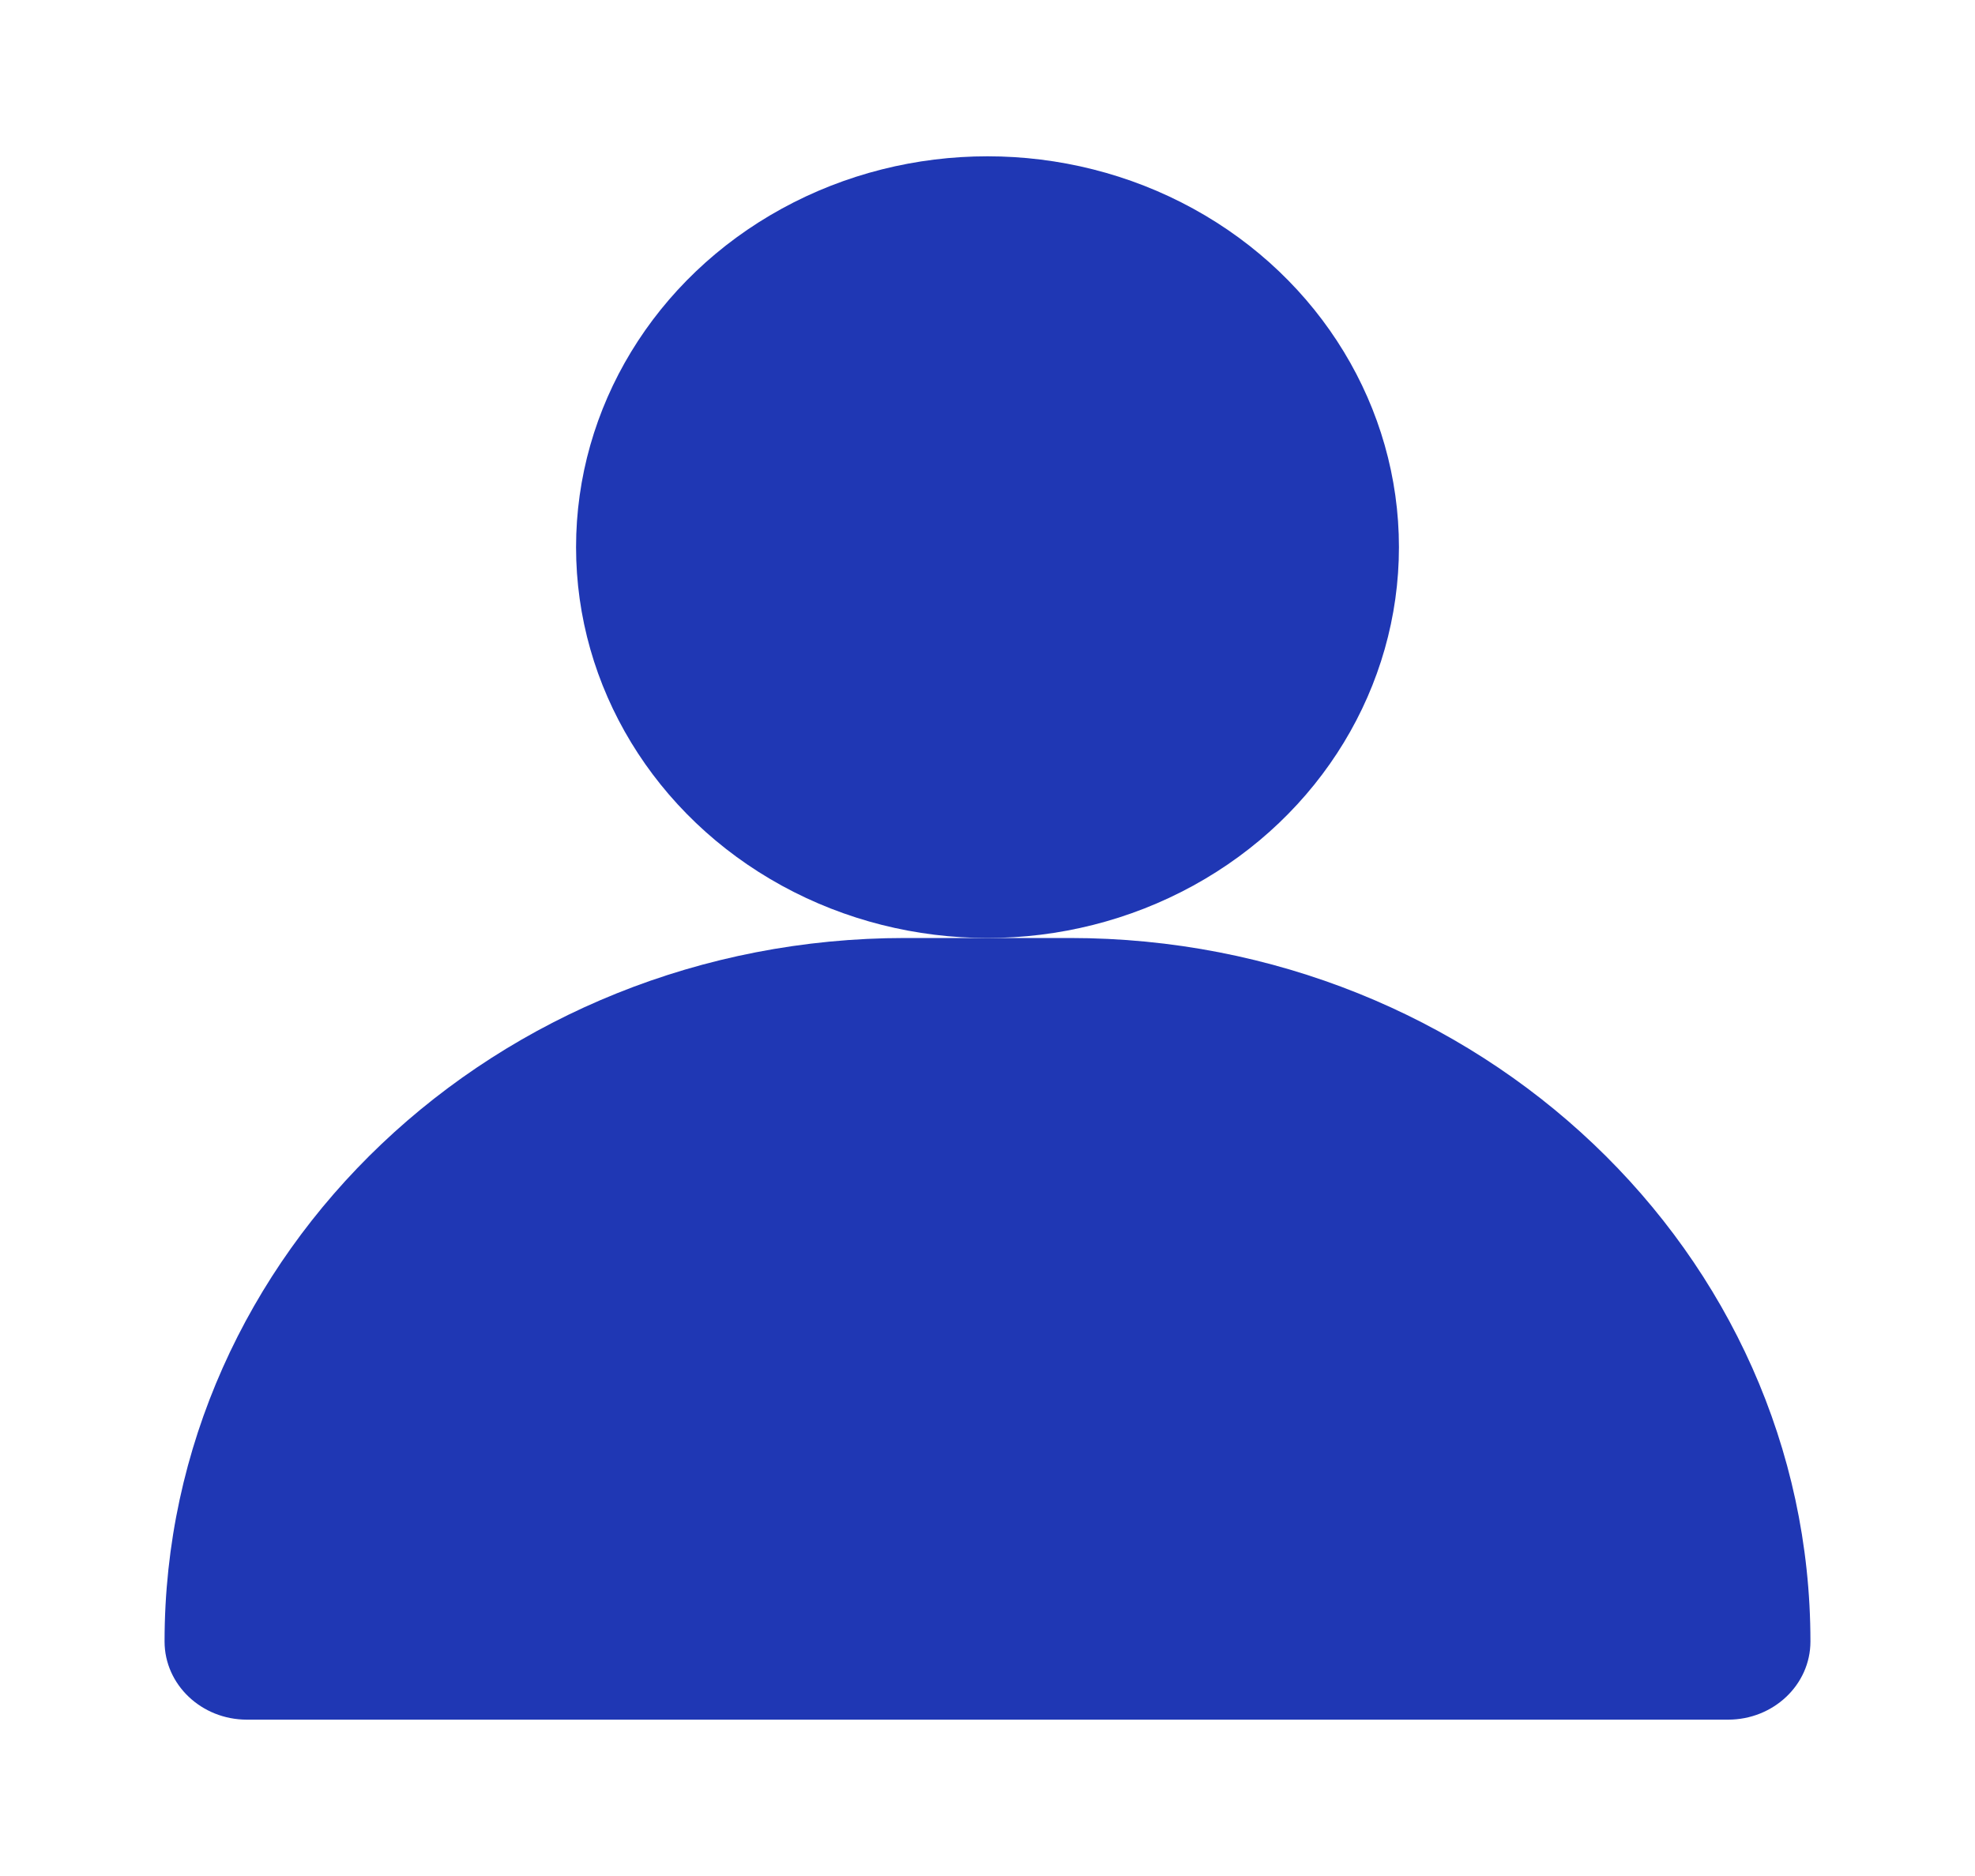 <svg width="40" height="38" viewBox="0 0 40 38" fill="none" xmlns="http://www.w3.org/2000/svg">
<ellipse cx="20" cy="11.083" rx="8.333" ry="7.917" fill="#1F37B4"/>
<path d="M21.667 19H18.333C10.049 19 3.333 25.38 3.333 33.25C3.333 34.124 4.08 34.833 5 34.833H35C35.92 34.833 36.667 34.124 36.667 33.25C36.667 25.38 29.951 19 21.667 19Z" fill="#1F37B4"/>
</svg>
